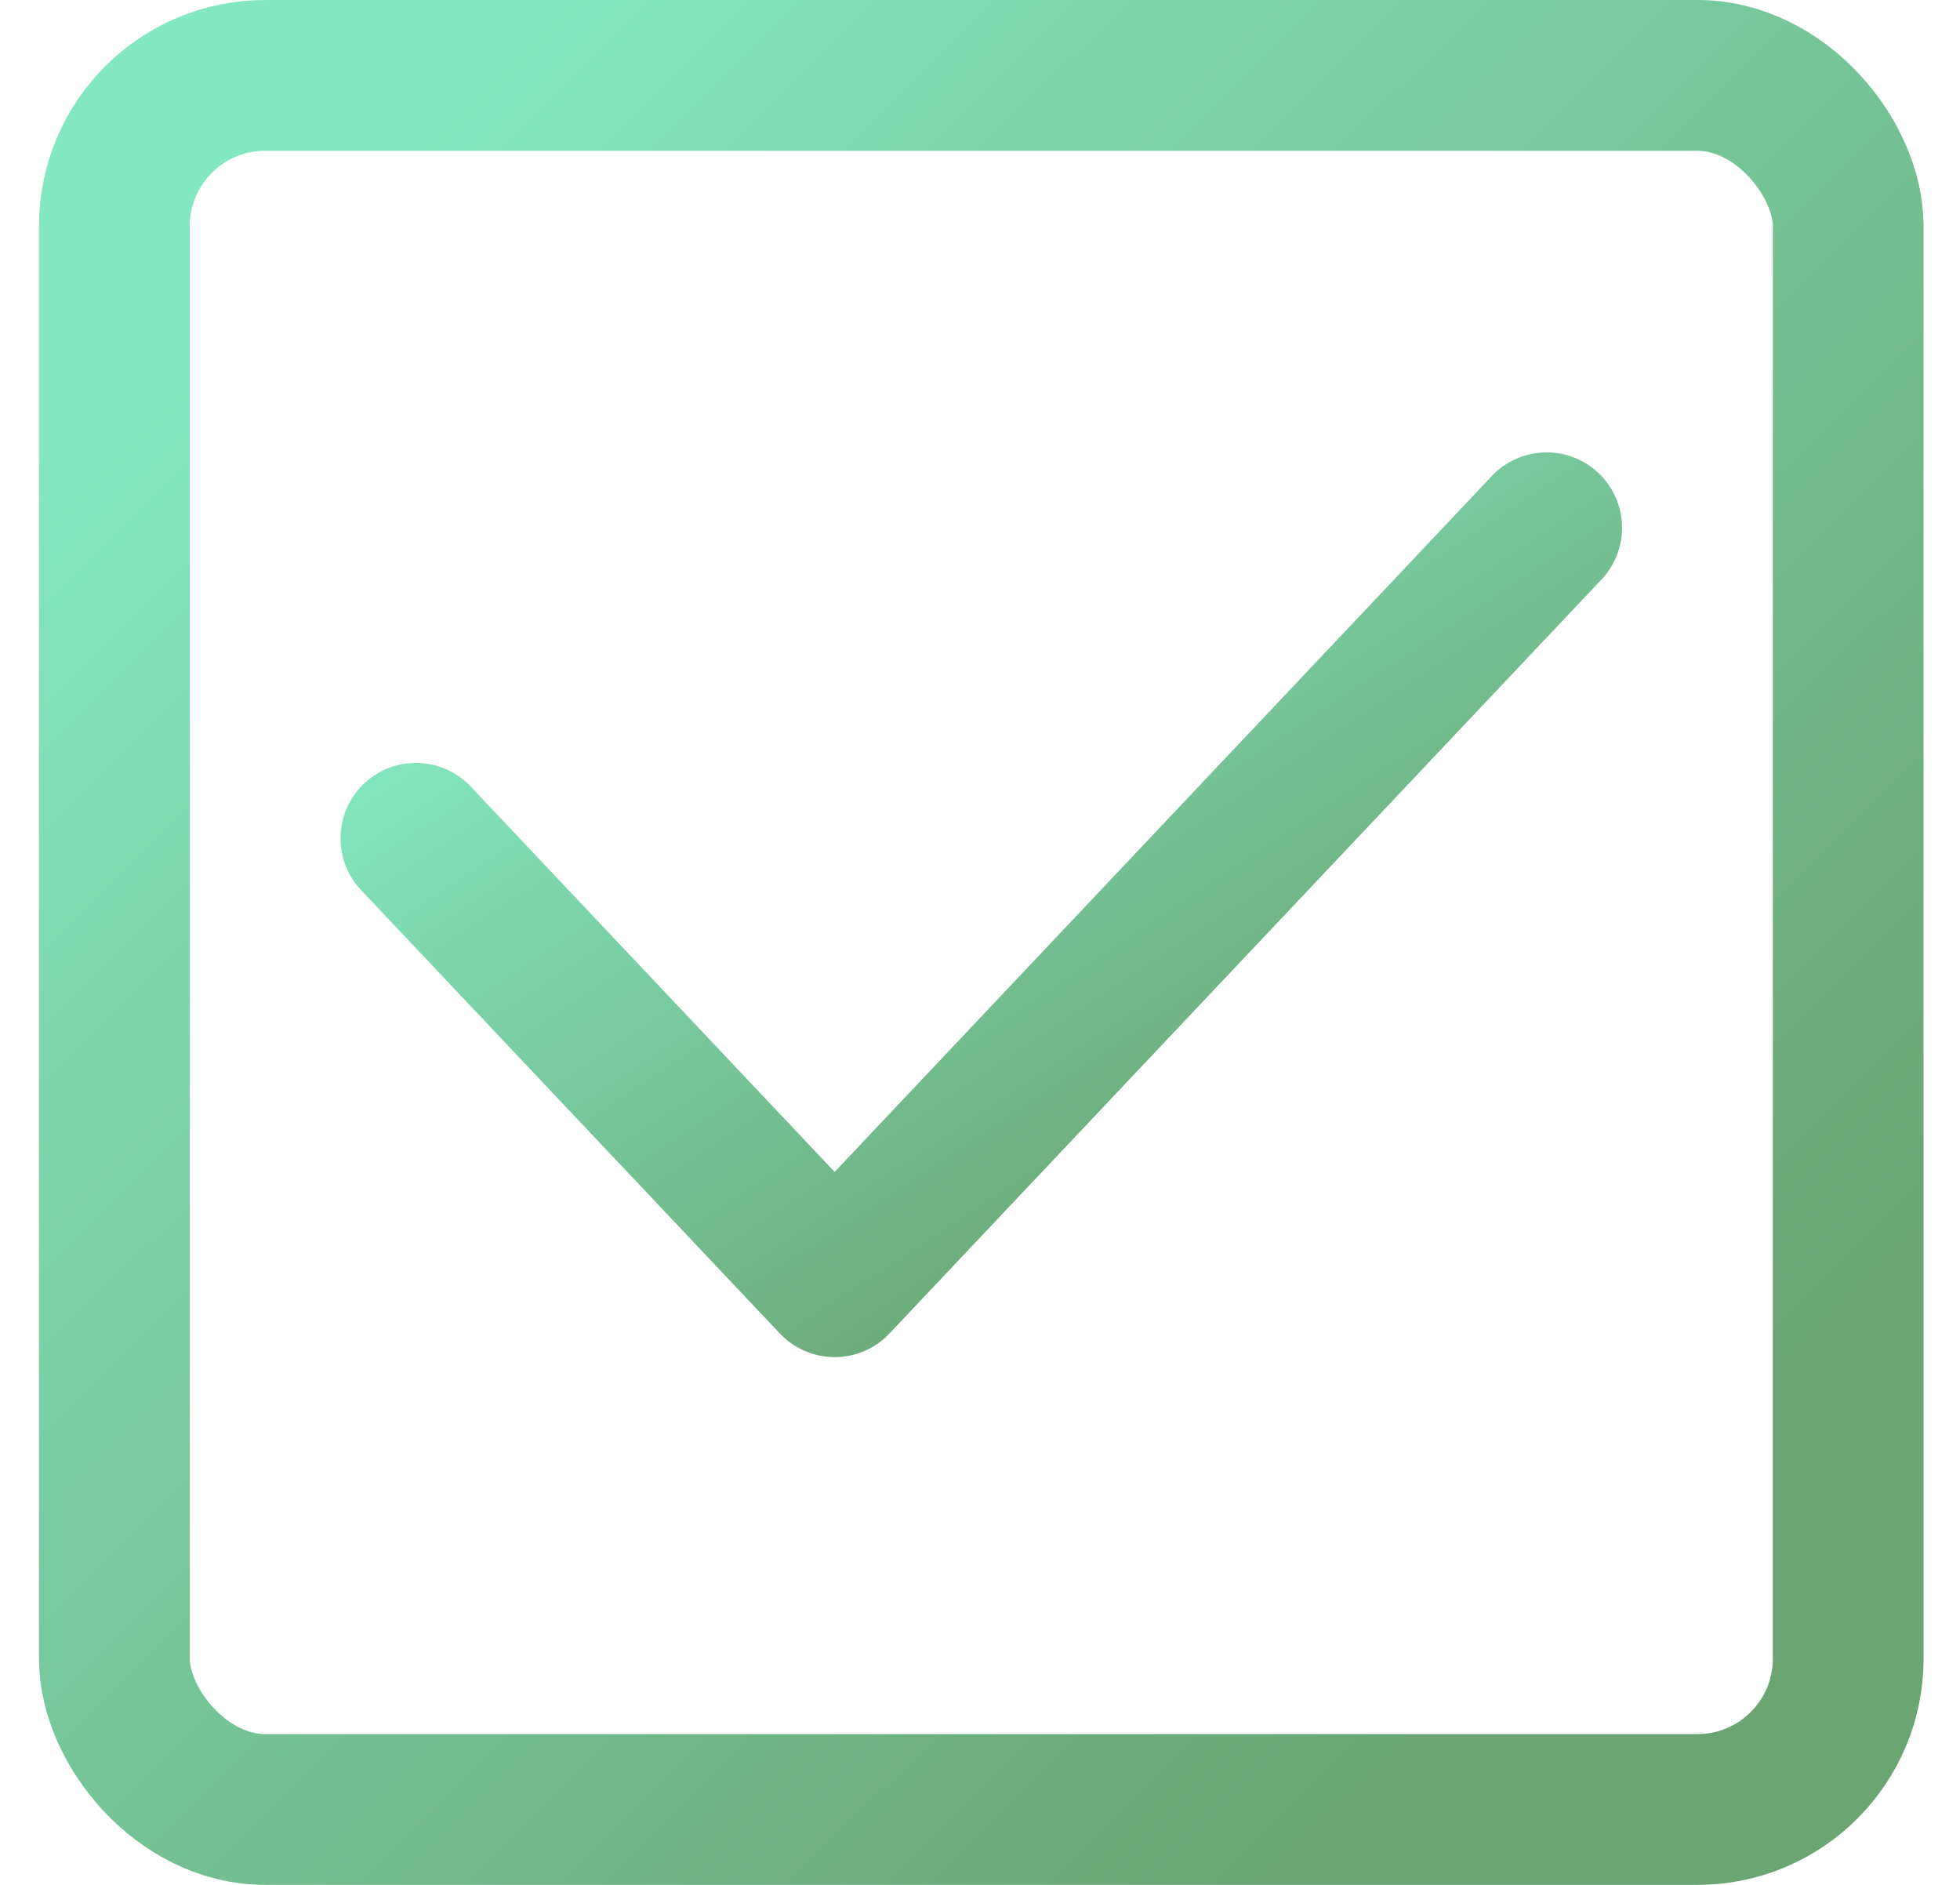 <svg width="26" height="25" viewBox="0 0 26 25" fill="none" xmlns="http://www.w3.org/2000/svg">
<rect x="1.517" y="1" width="23" height="23" rx="2" stroke="url(#paint0_linear)" stroke-width="2"/>
<path d="M5.517 11.119L11.072 17L13.294 14.647L20.517 7" stroke="url(#paint1_linear)" stroke-width="2" stroke-linecap="round" stroke-linejoin="round"/>
<defs>
<linearGradient id="paint0_linear" x1="0.517" y1="3.728" x2="19.267" y2="22.588" gradientUnits="userSpaceOnUse">
<stop offset="0.059" stop-color="#83E7C1"/>
<stop offset="1" stop-color="#6AA573"/>
</linearGradient>
<linearGradient id="paint1_linear" x1="5.517" y1="8.491" x2="12.424" y2="18.913" gradientUnits="userSpaceOnUse">
<stop offset="0.059" stop-color="#83E7C1"/>
<stop offset="1" stop-color="#6AA573"/>
</linearGradient>
</defs>
</svg>
